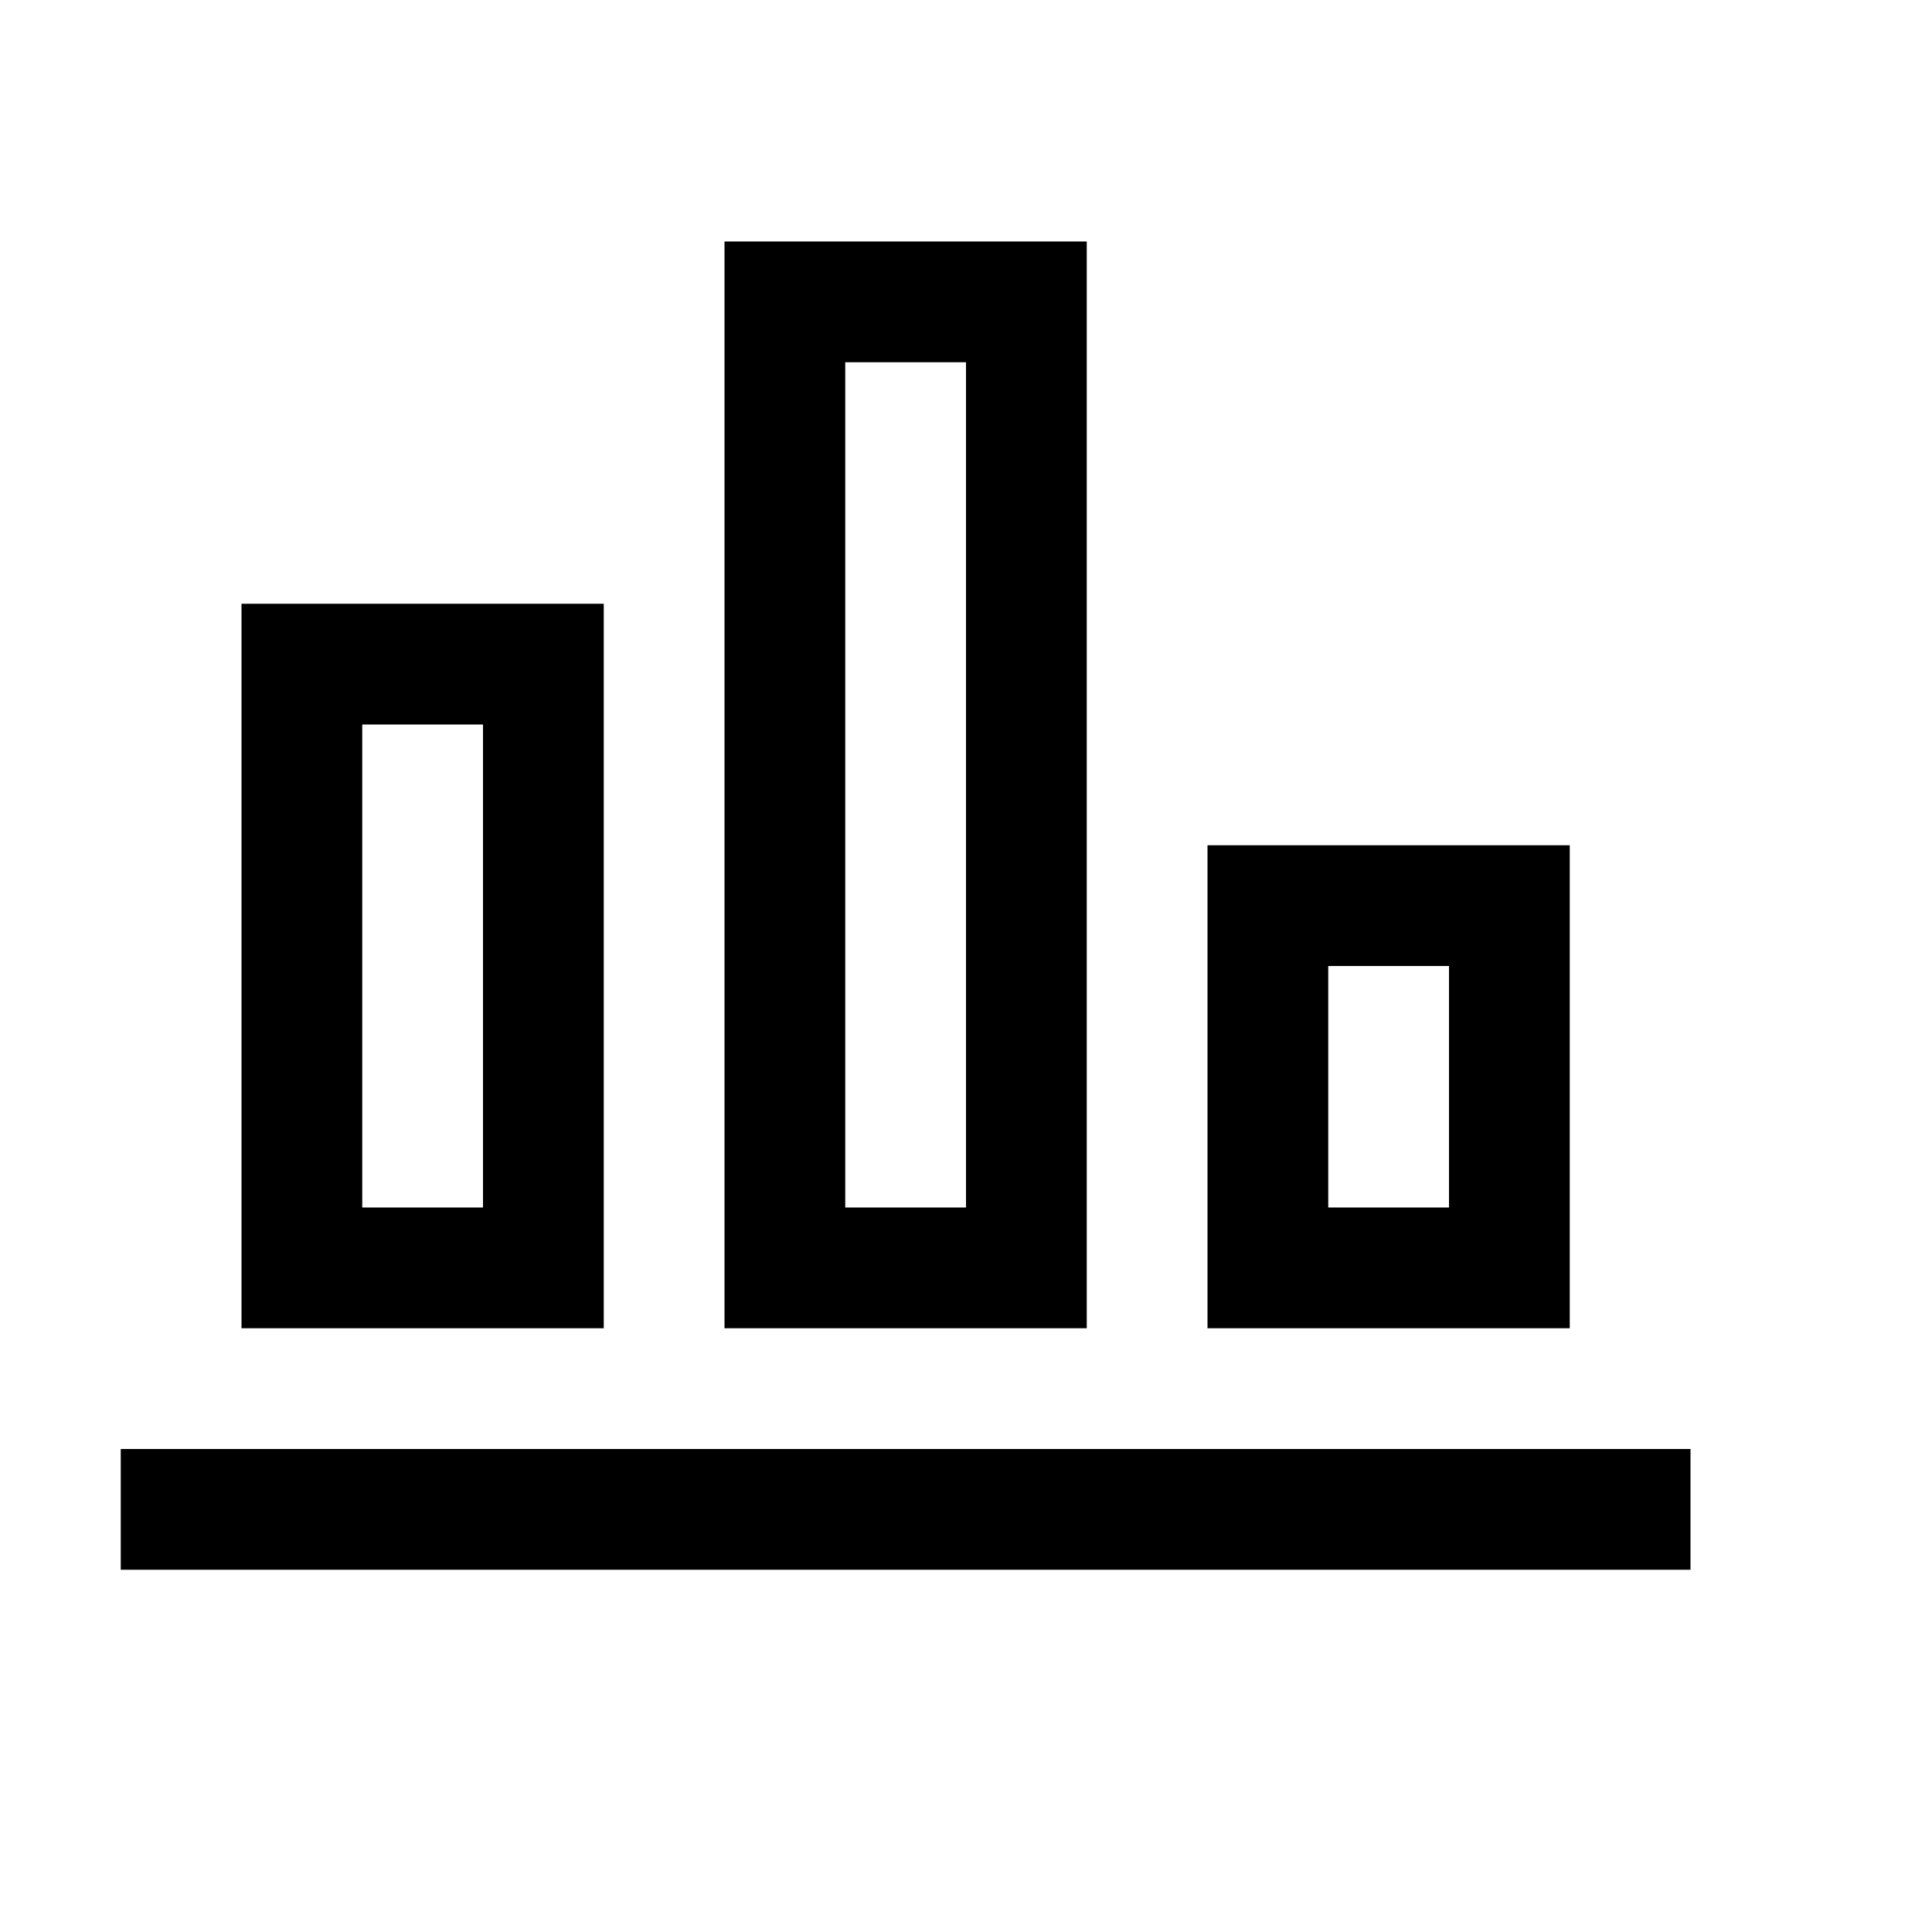 <svg width="64" height="64" viewBox="0 0 1024 1024" xmlns="http://www.w3.org/2000/svg"><path d="M320 320H128v384h192V320zm-64 320h-64V384h64v256zm576-192H640v256h192V448zm-64 192h-64V512h64v128zM576 128H384v576h192V128zm-64 512h-64V192h64v448zM64 768h832v64H64v-64z"/></svg>